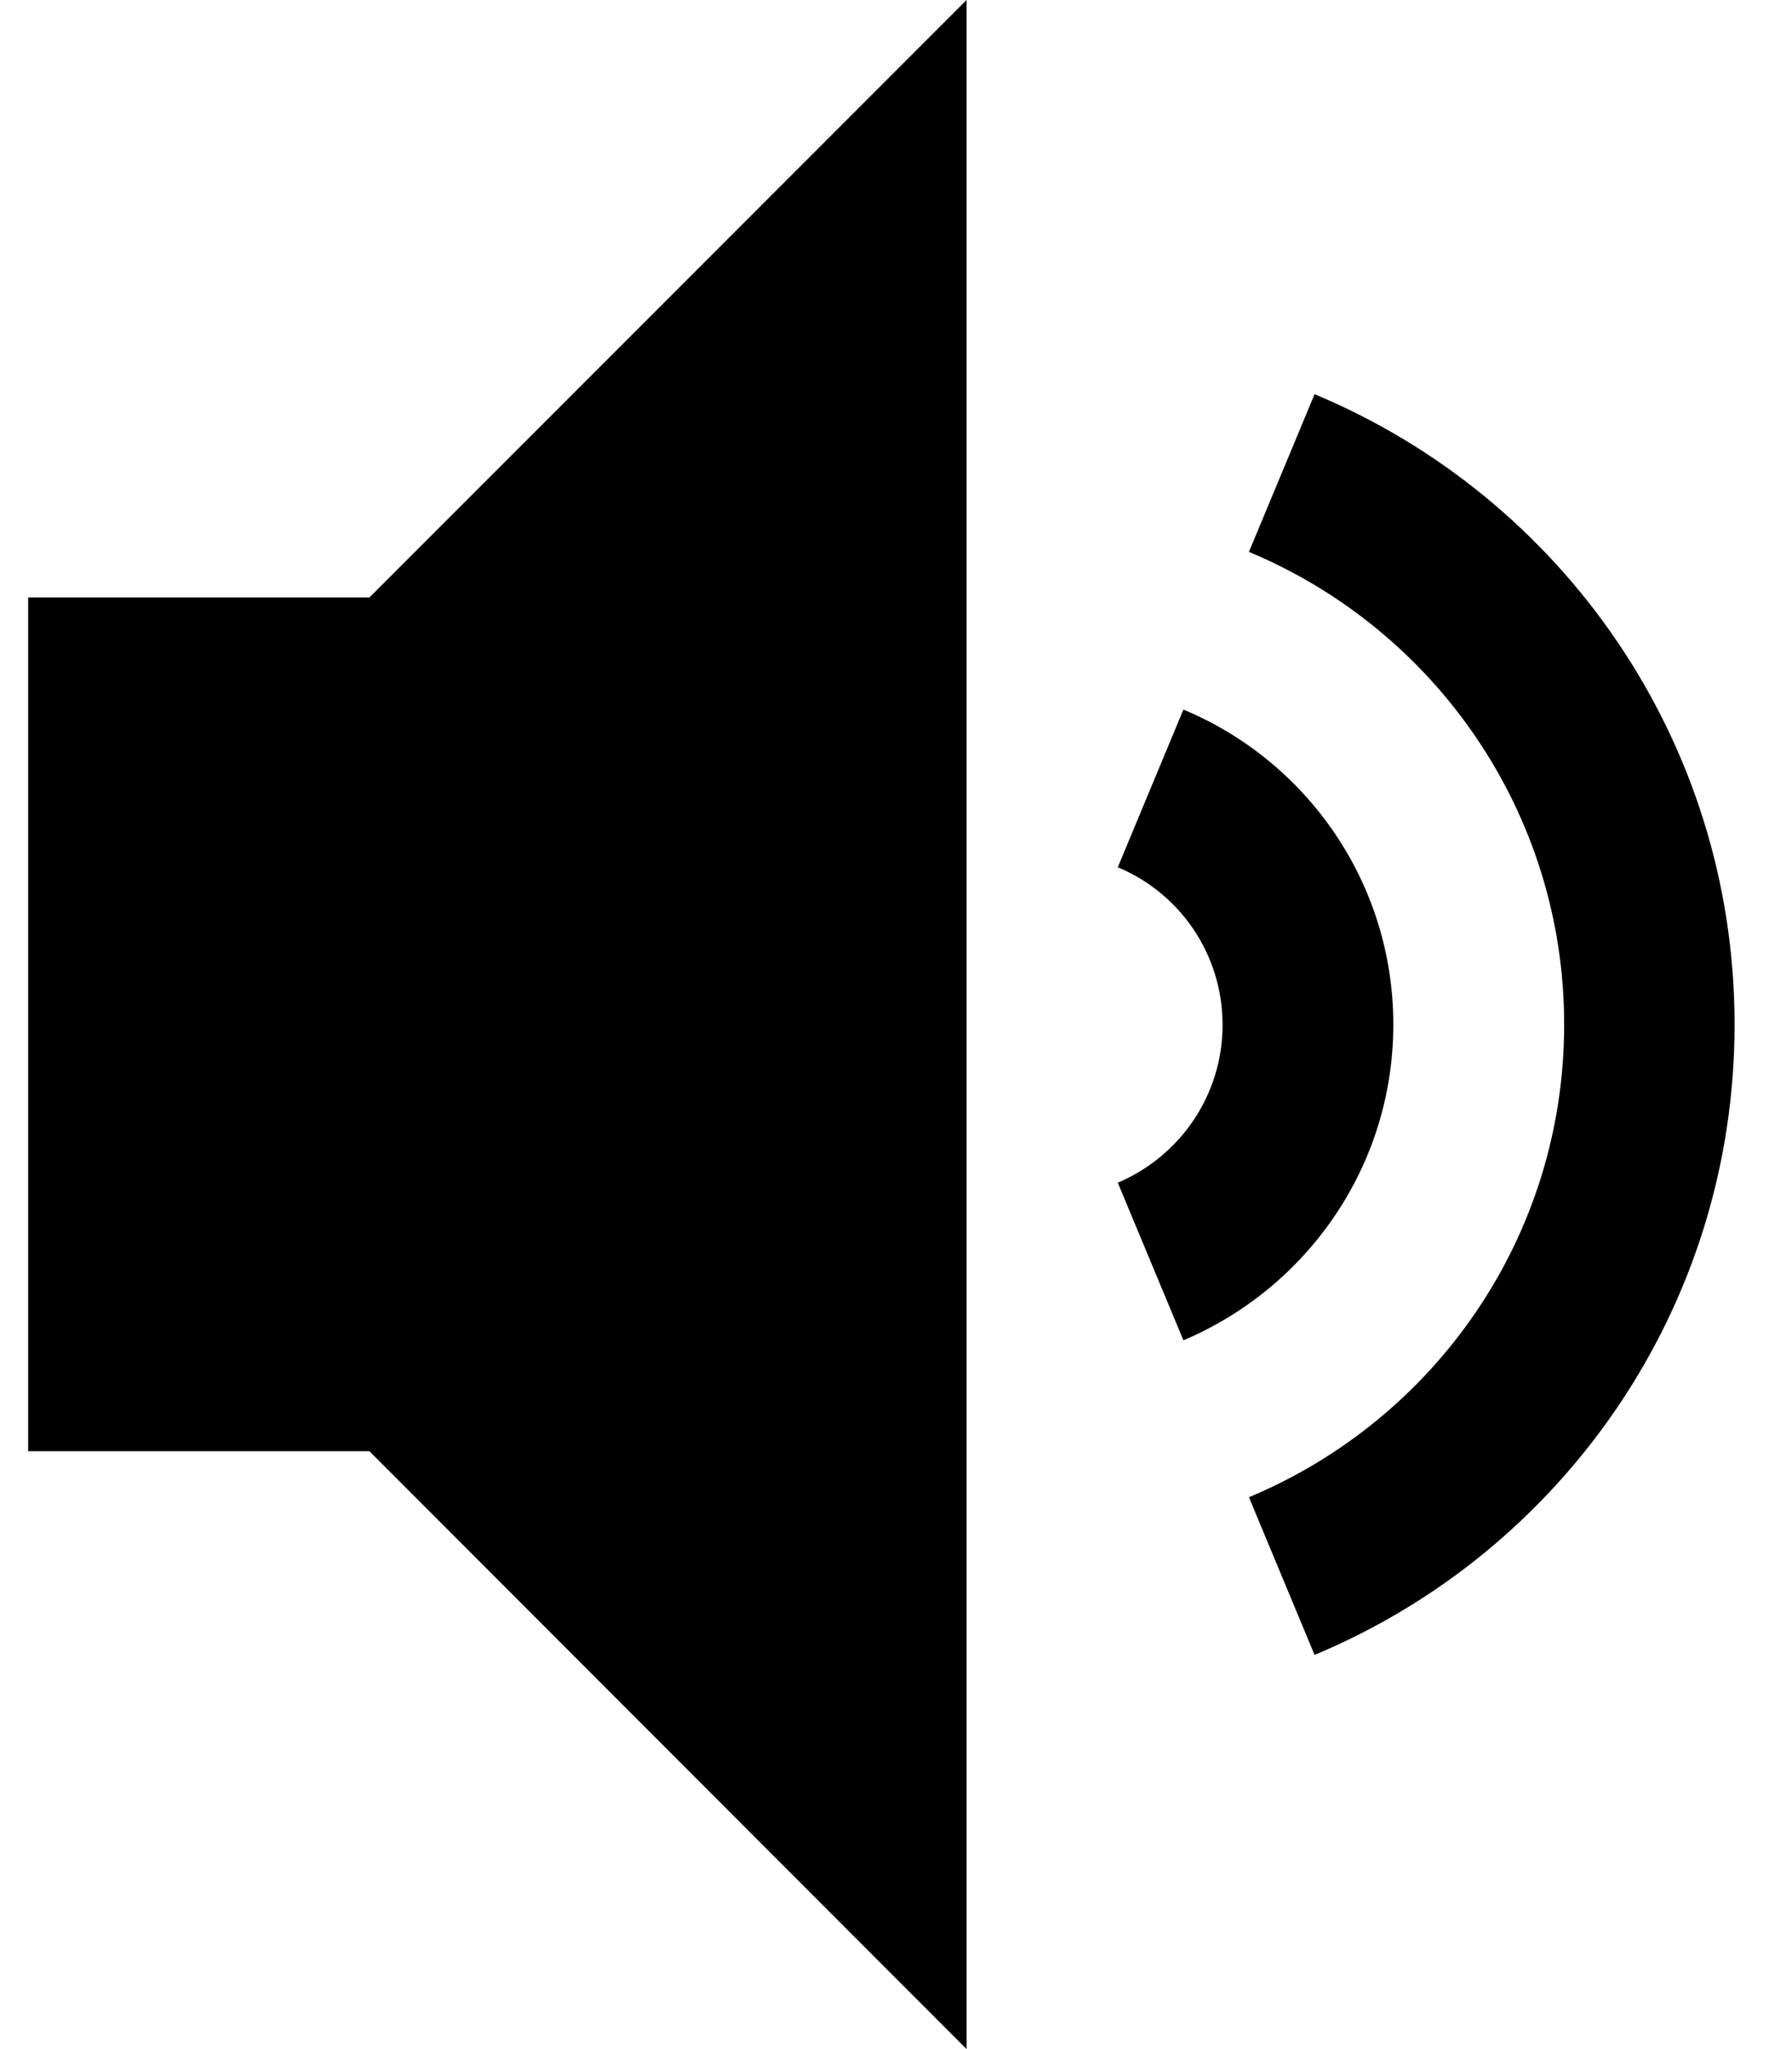 <svg width="21" height="24" viewBox="0 0 21 24" fill="none" xmlns="http://www.w3.org/2000/svg">
<path d="M16.328 12C16.328 10.336 15.311 8.911 13.868 8.311L13.099 10.158C13.821 10.458 14.327 11.17 14.327 12.005C14.327 12.834 13.821 13.547 13.099 13.852L13.868 15.698C15.311 15.089 16.328 13.664 16.328 12ZM15.405 4.617L14.636 6.464C16.807 7.369 18.33 9.506 18.33 12C18.33 14.498 16.807 16.631 14.636 17.536L15.405 19.383C18.297 18.178 20.327 15.328 20.327 12C20.327 8.672 18.297 5.822 15.405 4.617ZM0.33 6.998V16.997H4.329L11.327 24V0L4.329 6.998H0.33Z" fill="black"/>
</svg>

